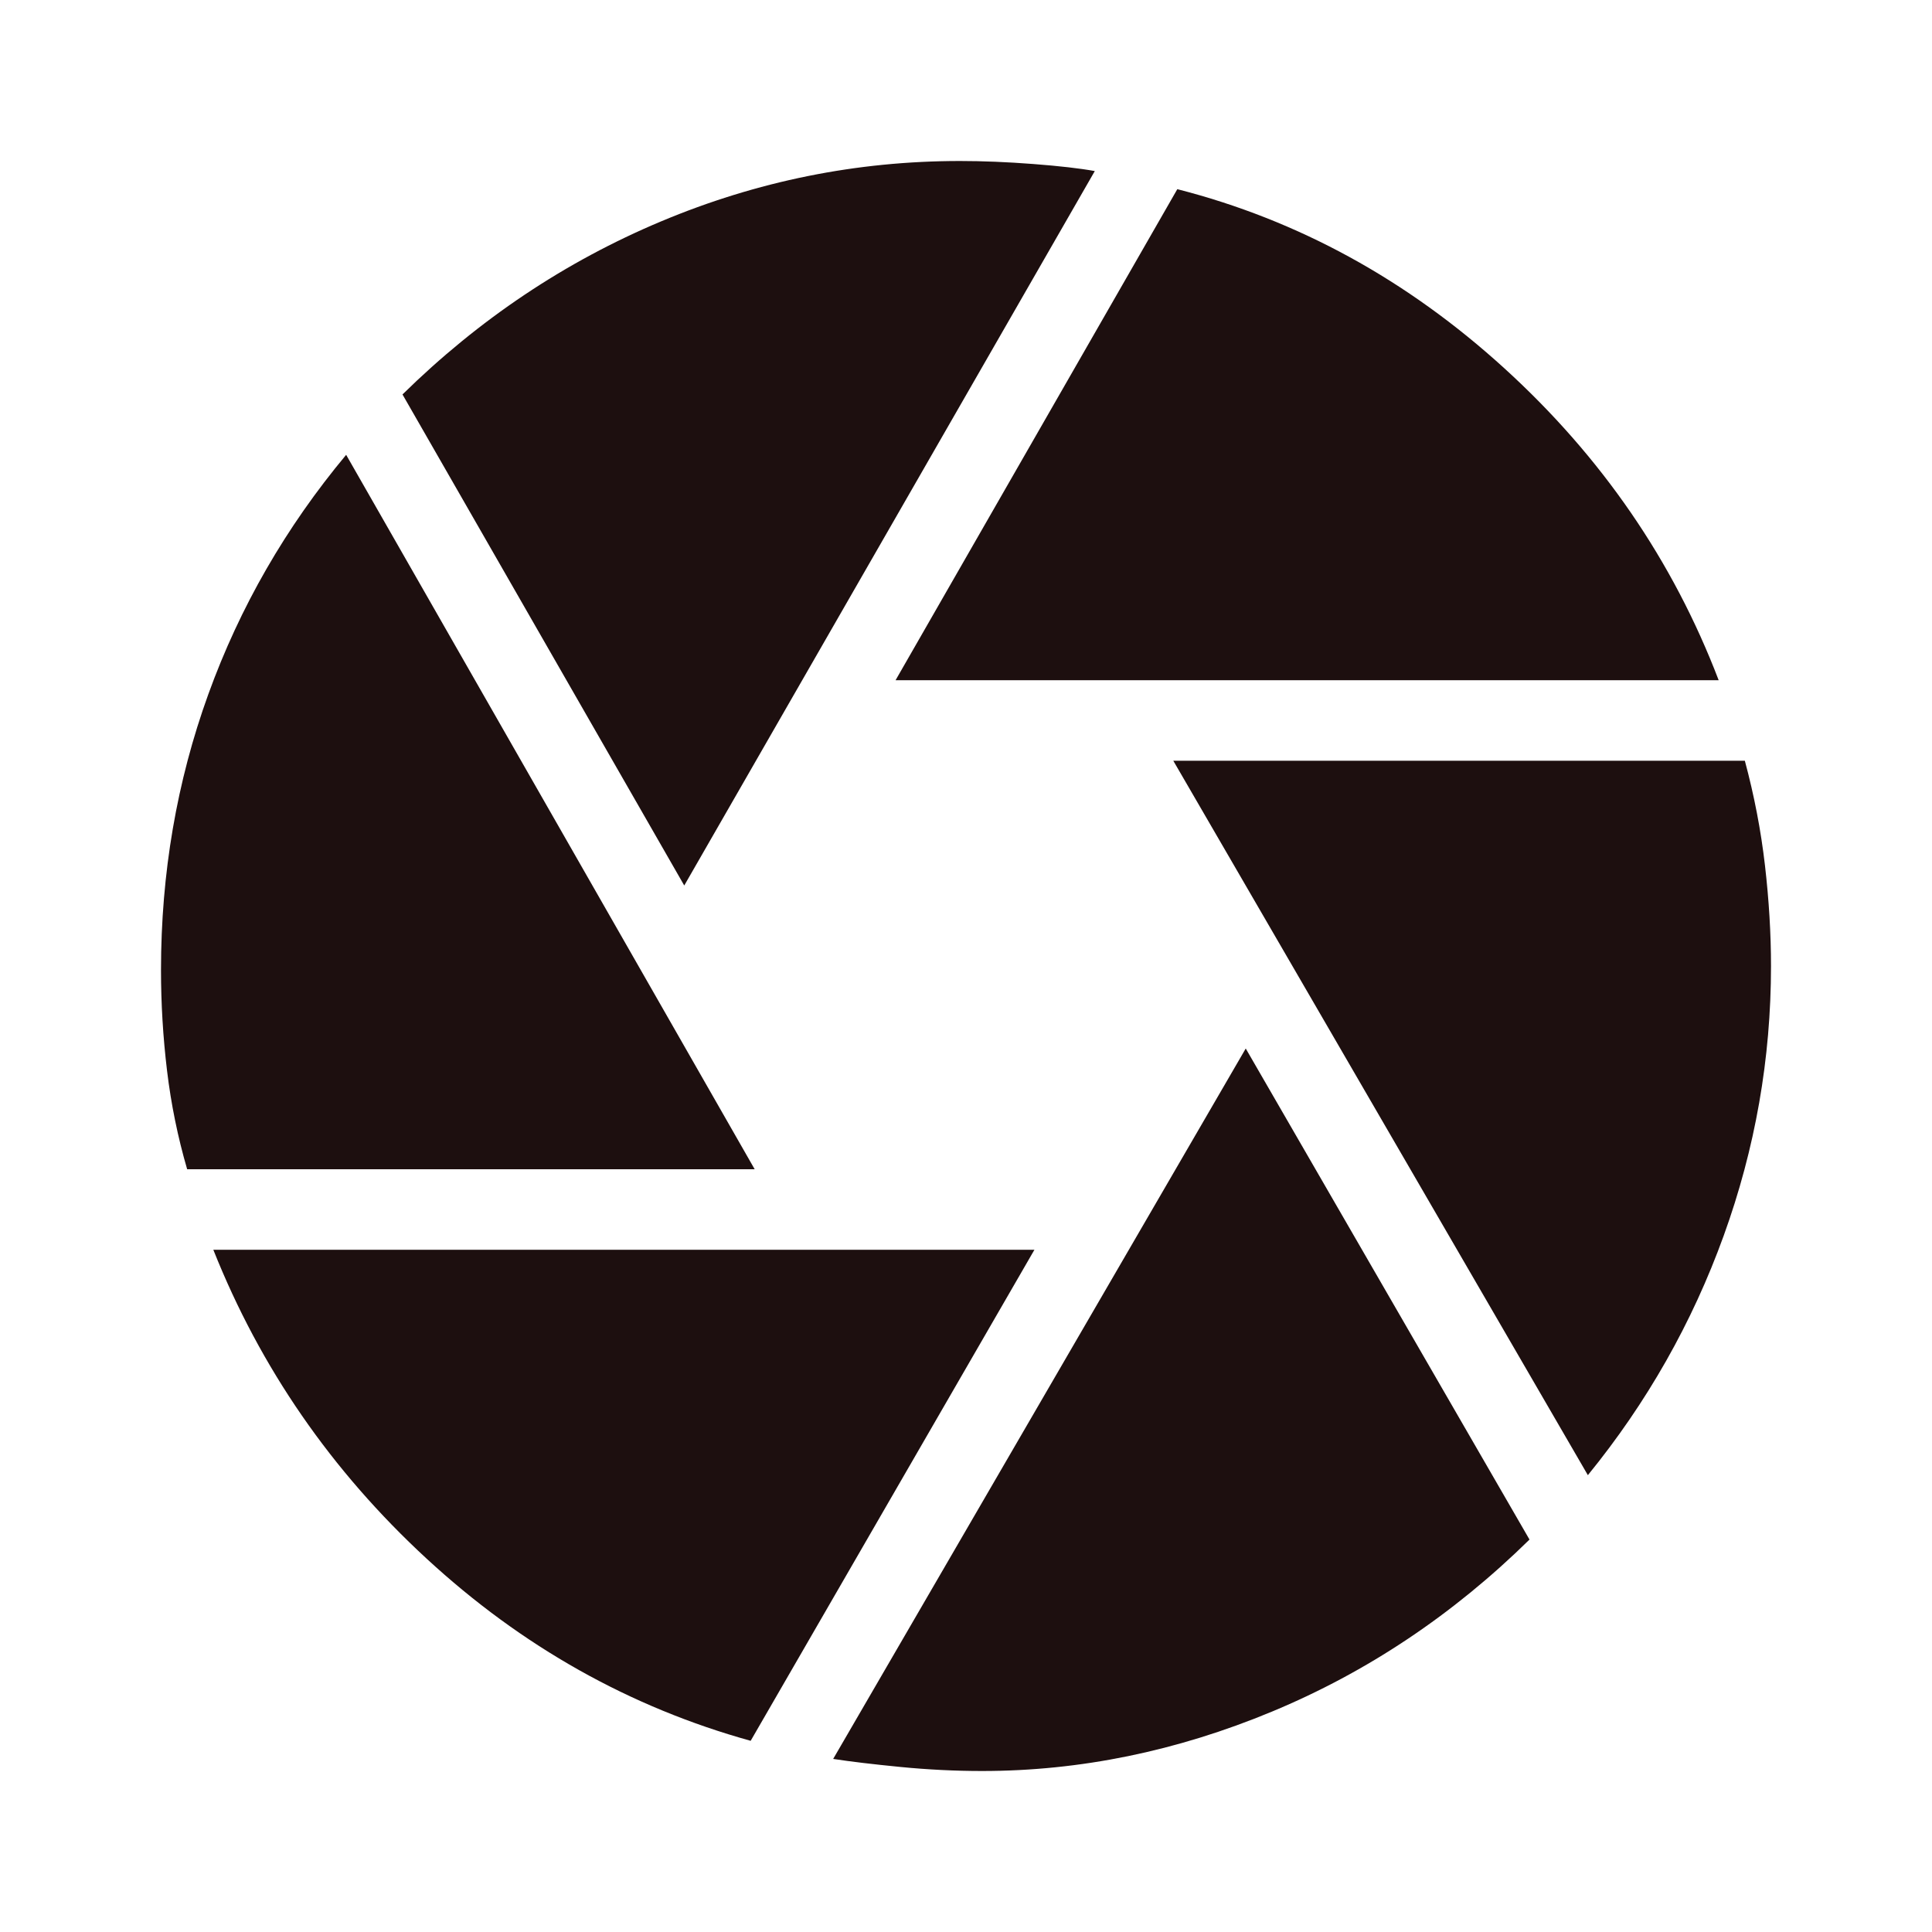<svg xmlns="http://www.w3.org/2000/svg" height="20px" viewBox="0 -960 960 960" width="20px"
    fill="#1d0f0f">
    <path
        d="m445-622 140-244q90 23 162.5 89T854-622H445ZM340-520 200-764q57-56 128.5-86T477-880q17 0 36.5 1.5T544-875L340-520ZM93-379q-7-24-10-49t-3-50q0-72 23.5-137T172-734l203 355H93ZM373-95q-90-25-161-90.5T106-339h408L373-95Zm115 15q-20 0-40.5-2T414-86l205-353 141 244q-57 56-128 85.5T488-80Zm301-147L583-582h284q7 26 10 52t3 50q0 69-23.5 134T789-227Z" />
</svg>